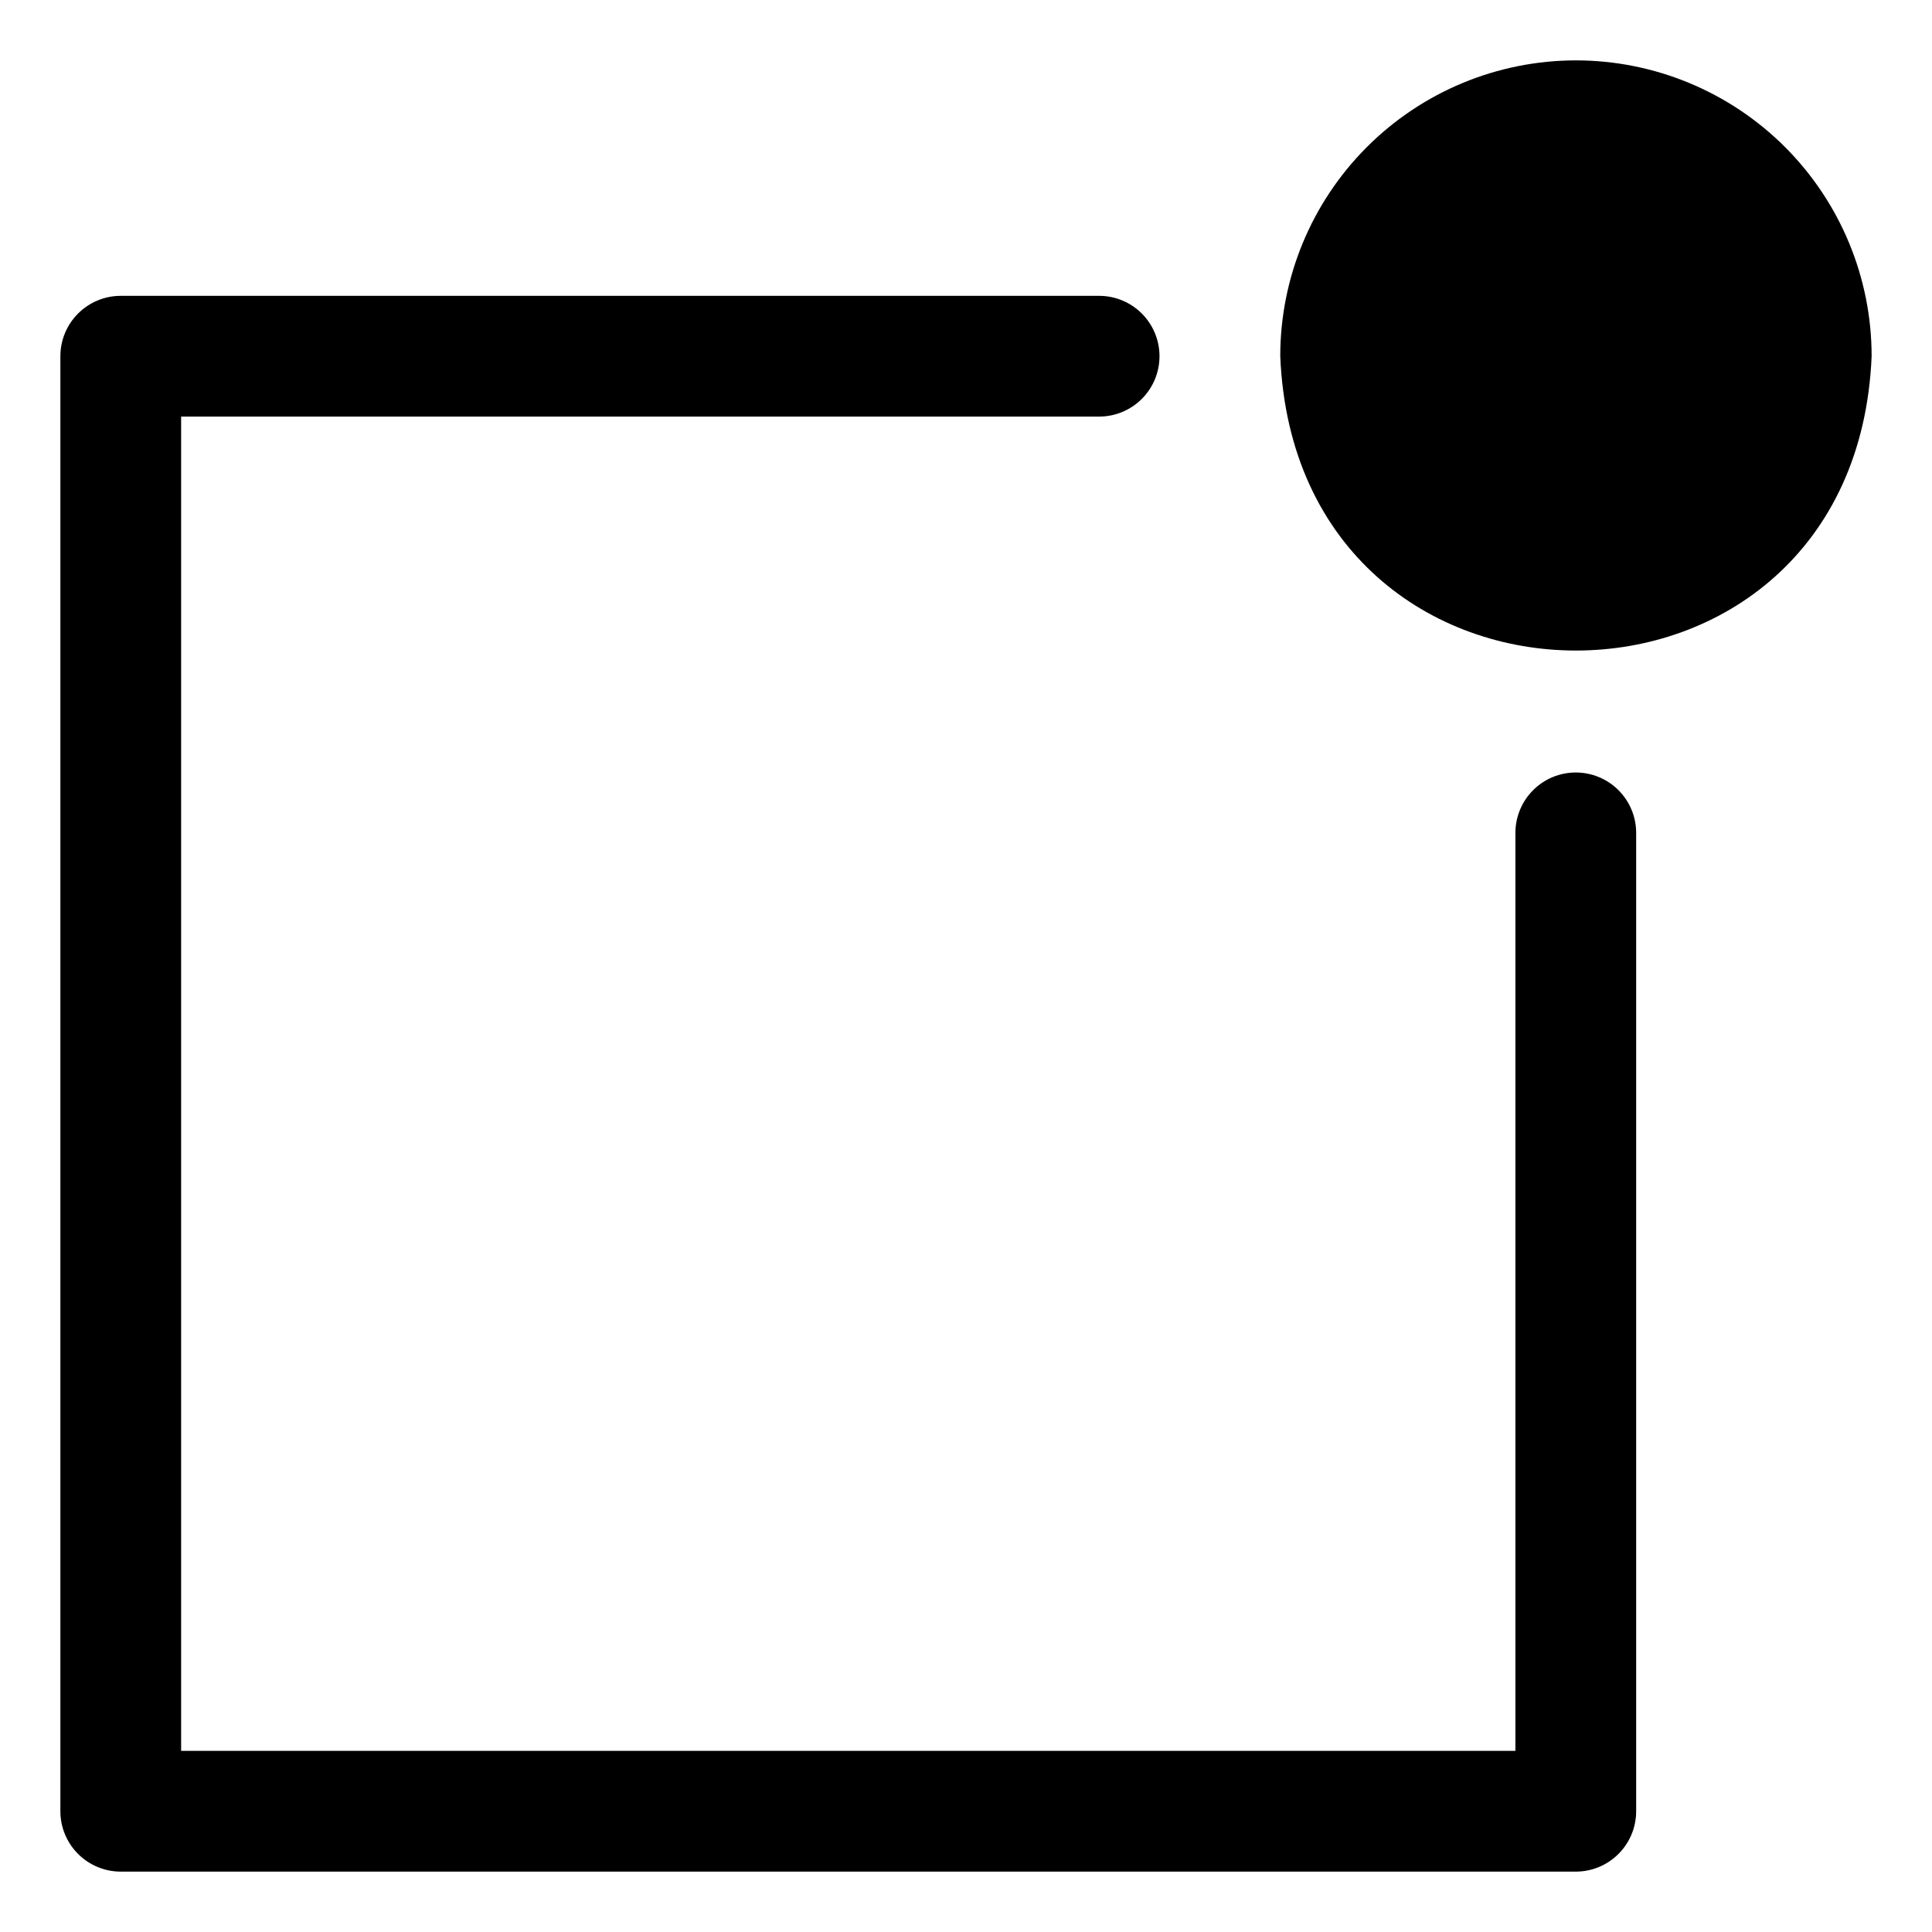 <svg width="64" height="64" viewBox="0 0 64 64" fill="none" xmlns="http://www.w3.org/2000/svg">
<path d="M52.2 25.59C51.67 25.59 51.161 25.8 50.786 26.176C50.411 26.551 50.2 27.059 50.2 27.59V58H6V13.8H36.41C36.94 13.8 37.449 13.589 37.824 13.214C38.199 12.839 38.41 12.33 38.41 11.8C38.41 11.269 38.199 10.761 37.824 10.386C37.449 10.011 36.94 9.8 36.41 9.8H4C3.47 9.8 2.961 10.011 2.586 10.386C2.211 10.761 2 11.269 2 11.8V60C2 60.53 2.211 61.039 2.586 61.414C2.961 61.789 3.47 62 4 62H52.2C52.73 62 53.239 61.789 53.614 61.414C53.989 61.039 54.2 60.53 54.2 60V27.59C54.2 27.059 53.989 26.551 53.614 26.176C53.239 25.8 52.73 25.59 52.2 25.59Z" fill="black" id="id_105"></path>
<path d="M52.2 2C49.602 2.003 47.112 3.036 45.277 4.874C43.441 6.711 42.41 9.203 42.41 11.8C42.95 24.8 61.46 24.8 62 11.8C62 9.201 60.967 6.708 59.13 4.87C57.292 3.033 54.799 2 52.2 2V2Z" fill="black" id="id_106"></path>
</svg>